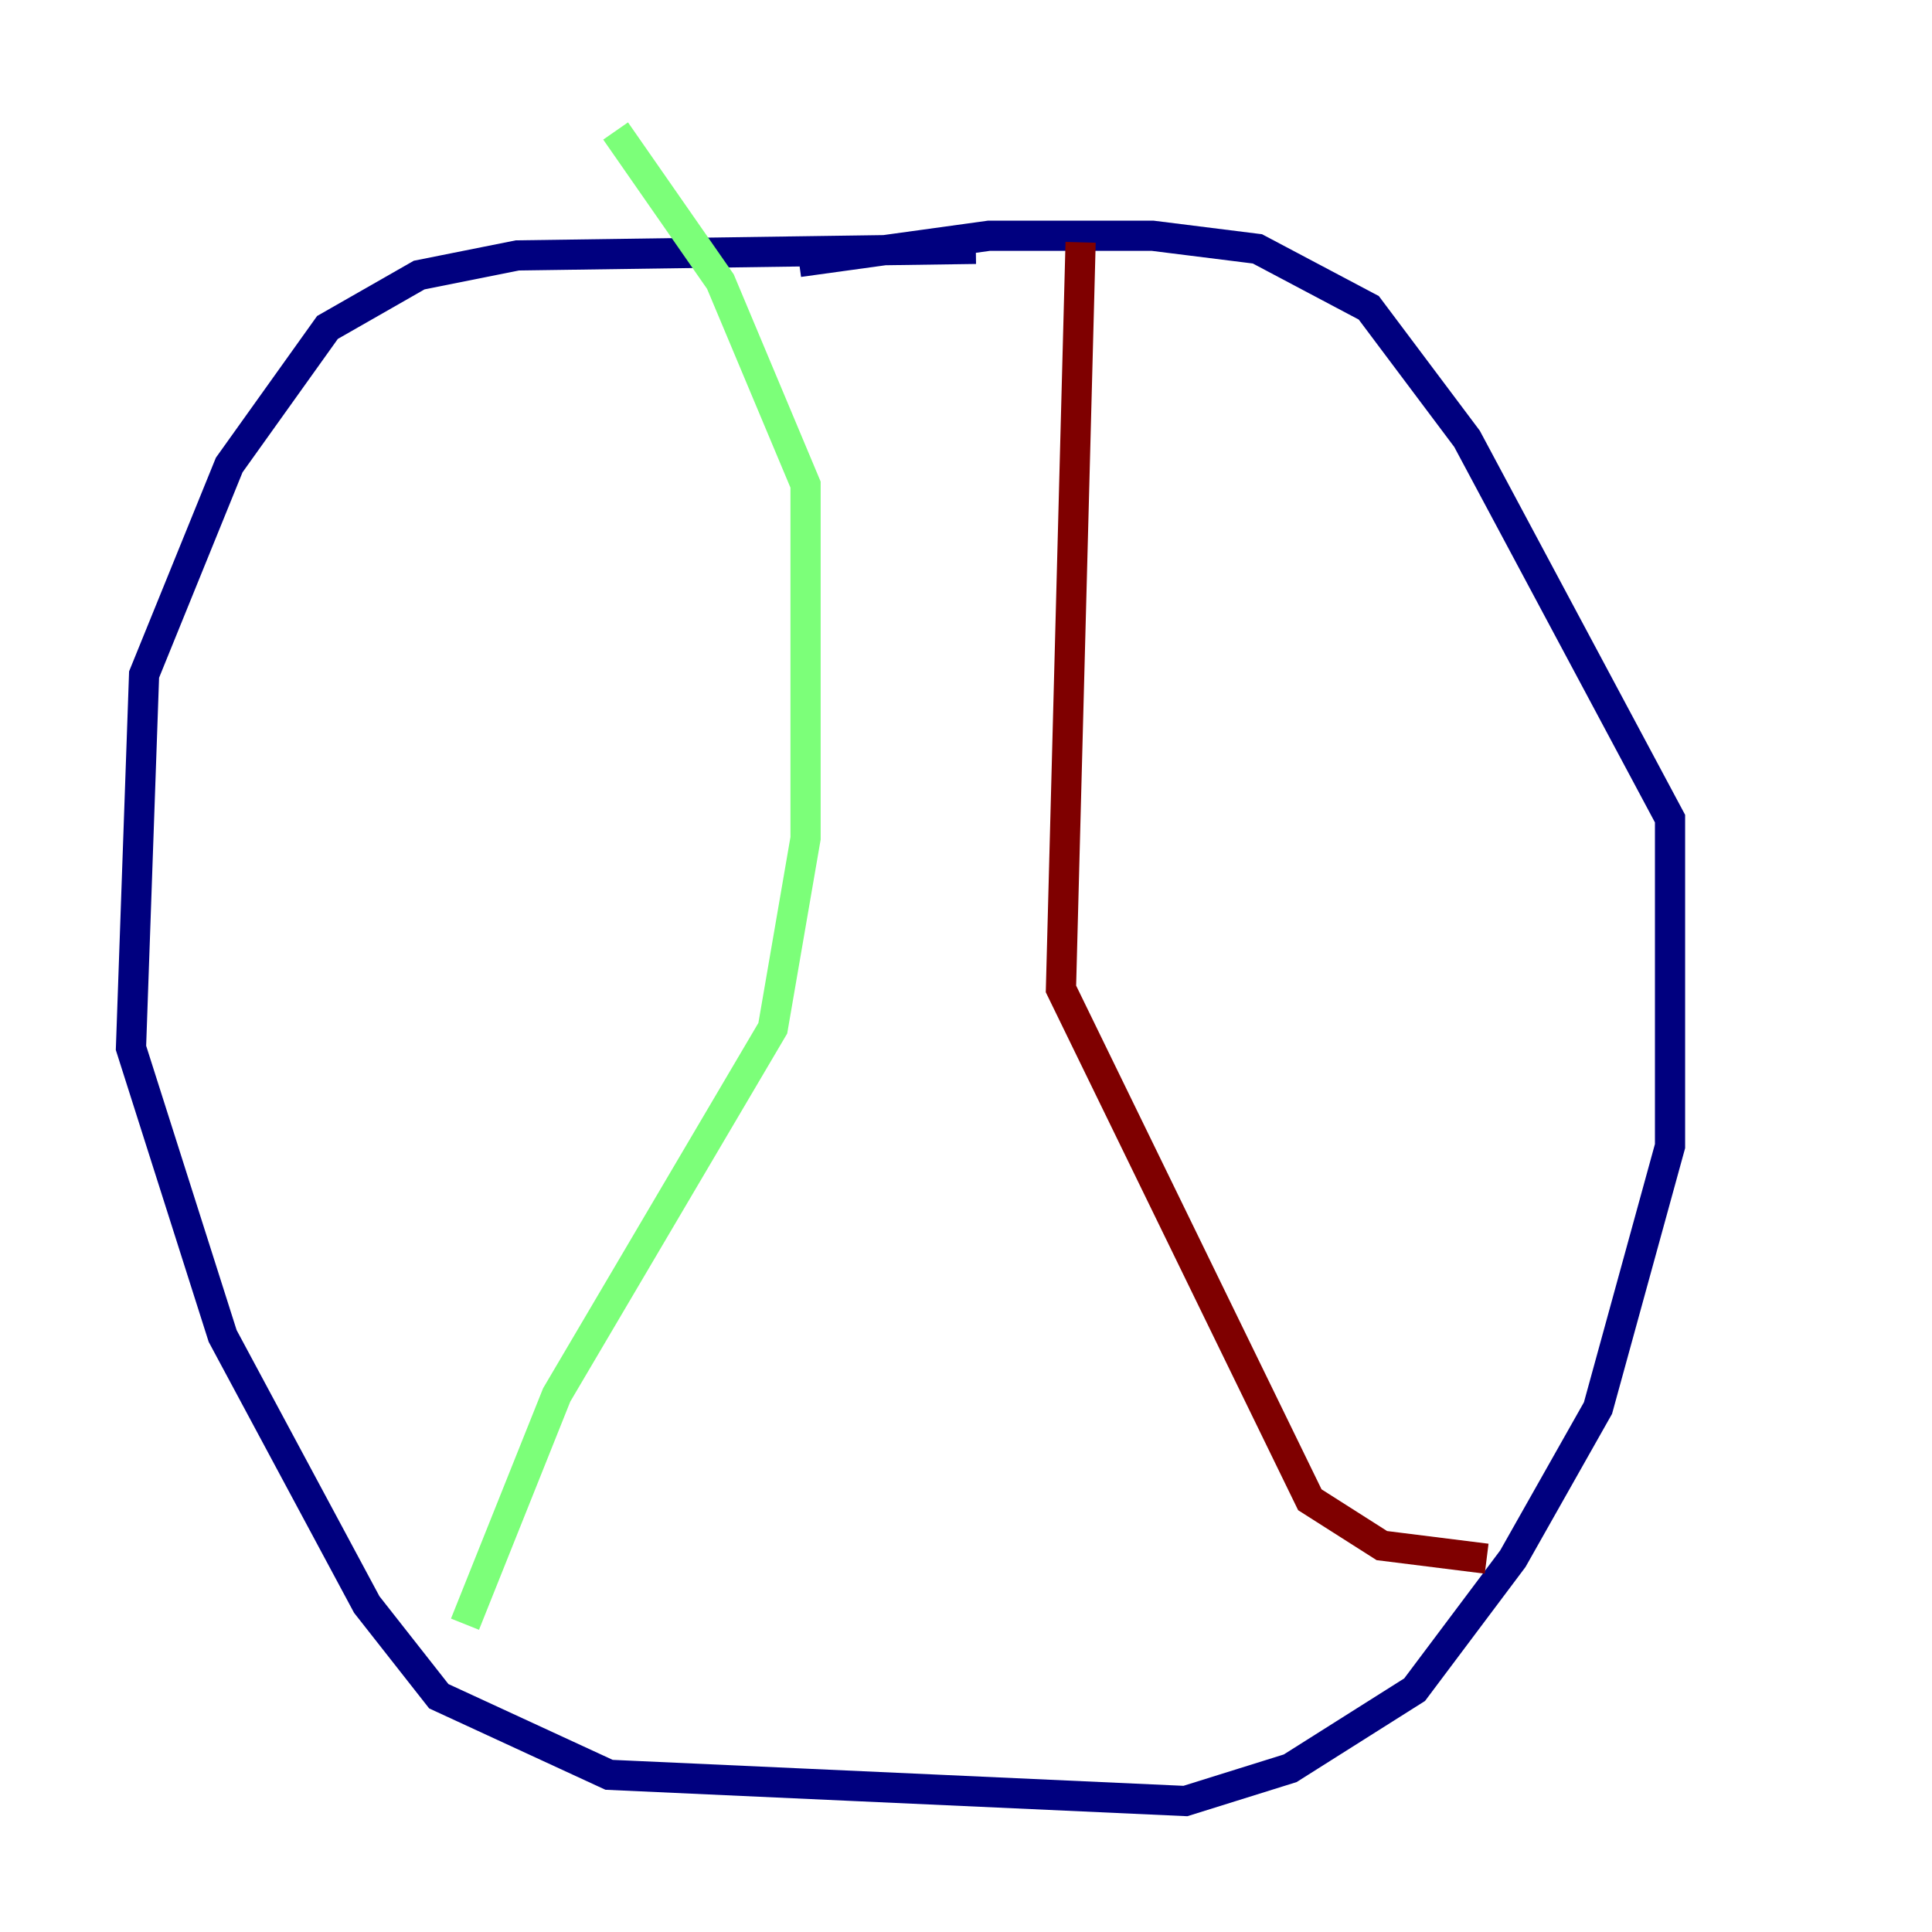 <?xml version="1.0" encoding="utf-8" ?>
<svg baseProfile="tiny" height="128" version="1.2" viewBox="0,0,128,128" width="128" xmlns="http://www.w3.org/2000/svg" xmlns:ev="http://www.w3.org/2001/xml-events" xmlns:xlink="http://www.w3.org/1999/xlink"><defs /><polyline fill="none" points="64.651,16.488 34.278,16.922 27.77,18.224 21.695,21.695 15.186,30.807 9.546,44.691 8.678,69.424 14.752,88.515 24.298,106.305 29.071,112.38 40.352,117.586 78.536,119.322 85.478,117.153 93.722,111.946 100.231,103.268 105.871,93.288 110.644,75.932 110.644,54.237 97.193,29.071 90.685,20.393 83.308,16.488 76.366,15.62 65.519,15.62 52.936,17.356" stroke="#00007f" stroke-width="2" /><polyline fill="none" points="30.807,107.607 36.881,92.42 51.2,68.122 53.37,55.539 53.37,32.108 47.729,18.658 40.786,8.678" stroke="#7cff79" stroke-width="2" /><polyline fill="none" points="71.593,16.054 70.291,65.519 86.78,99.363 91.552,102.4 98.495,103.268" stroke="#7f0000" stroke-width="2" /></svg>